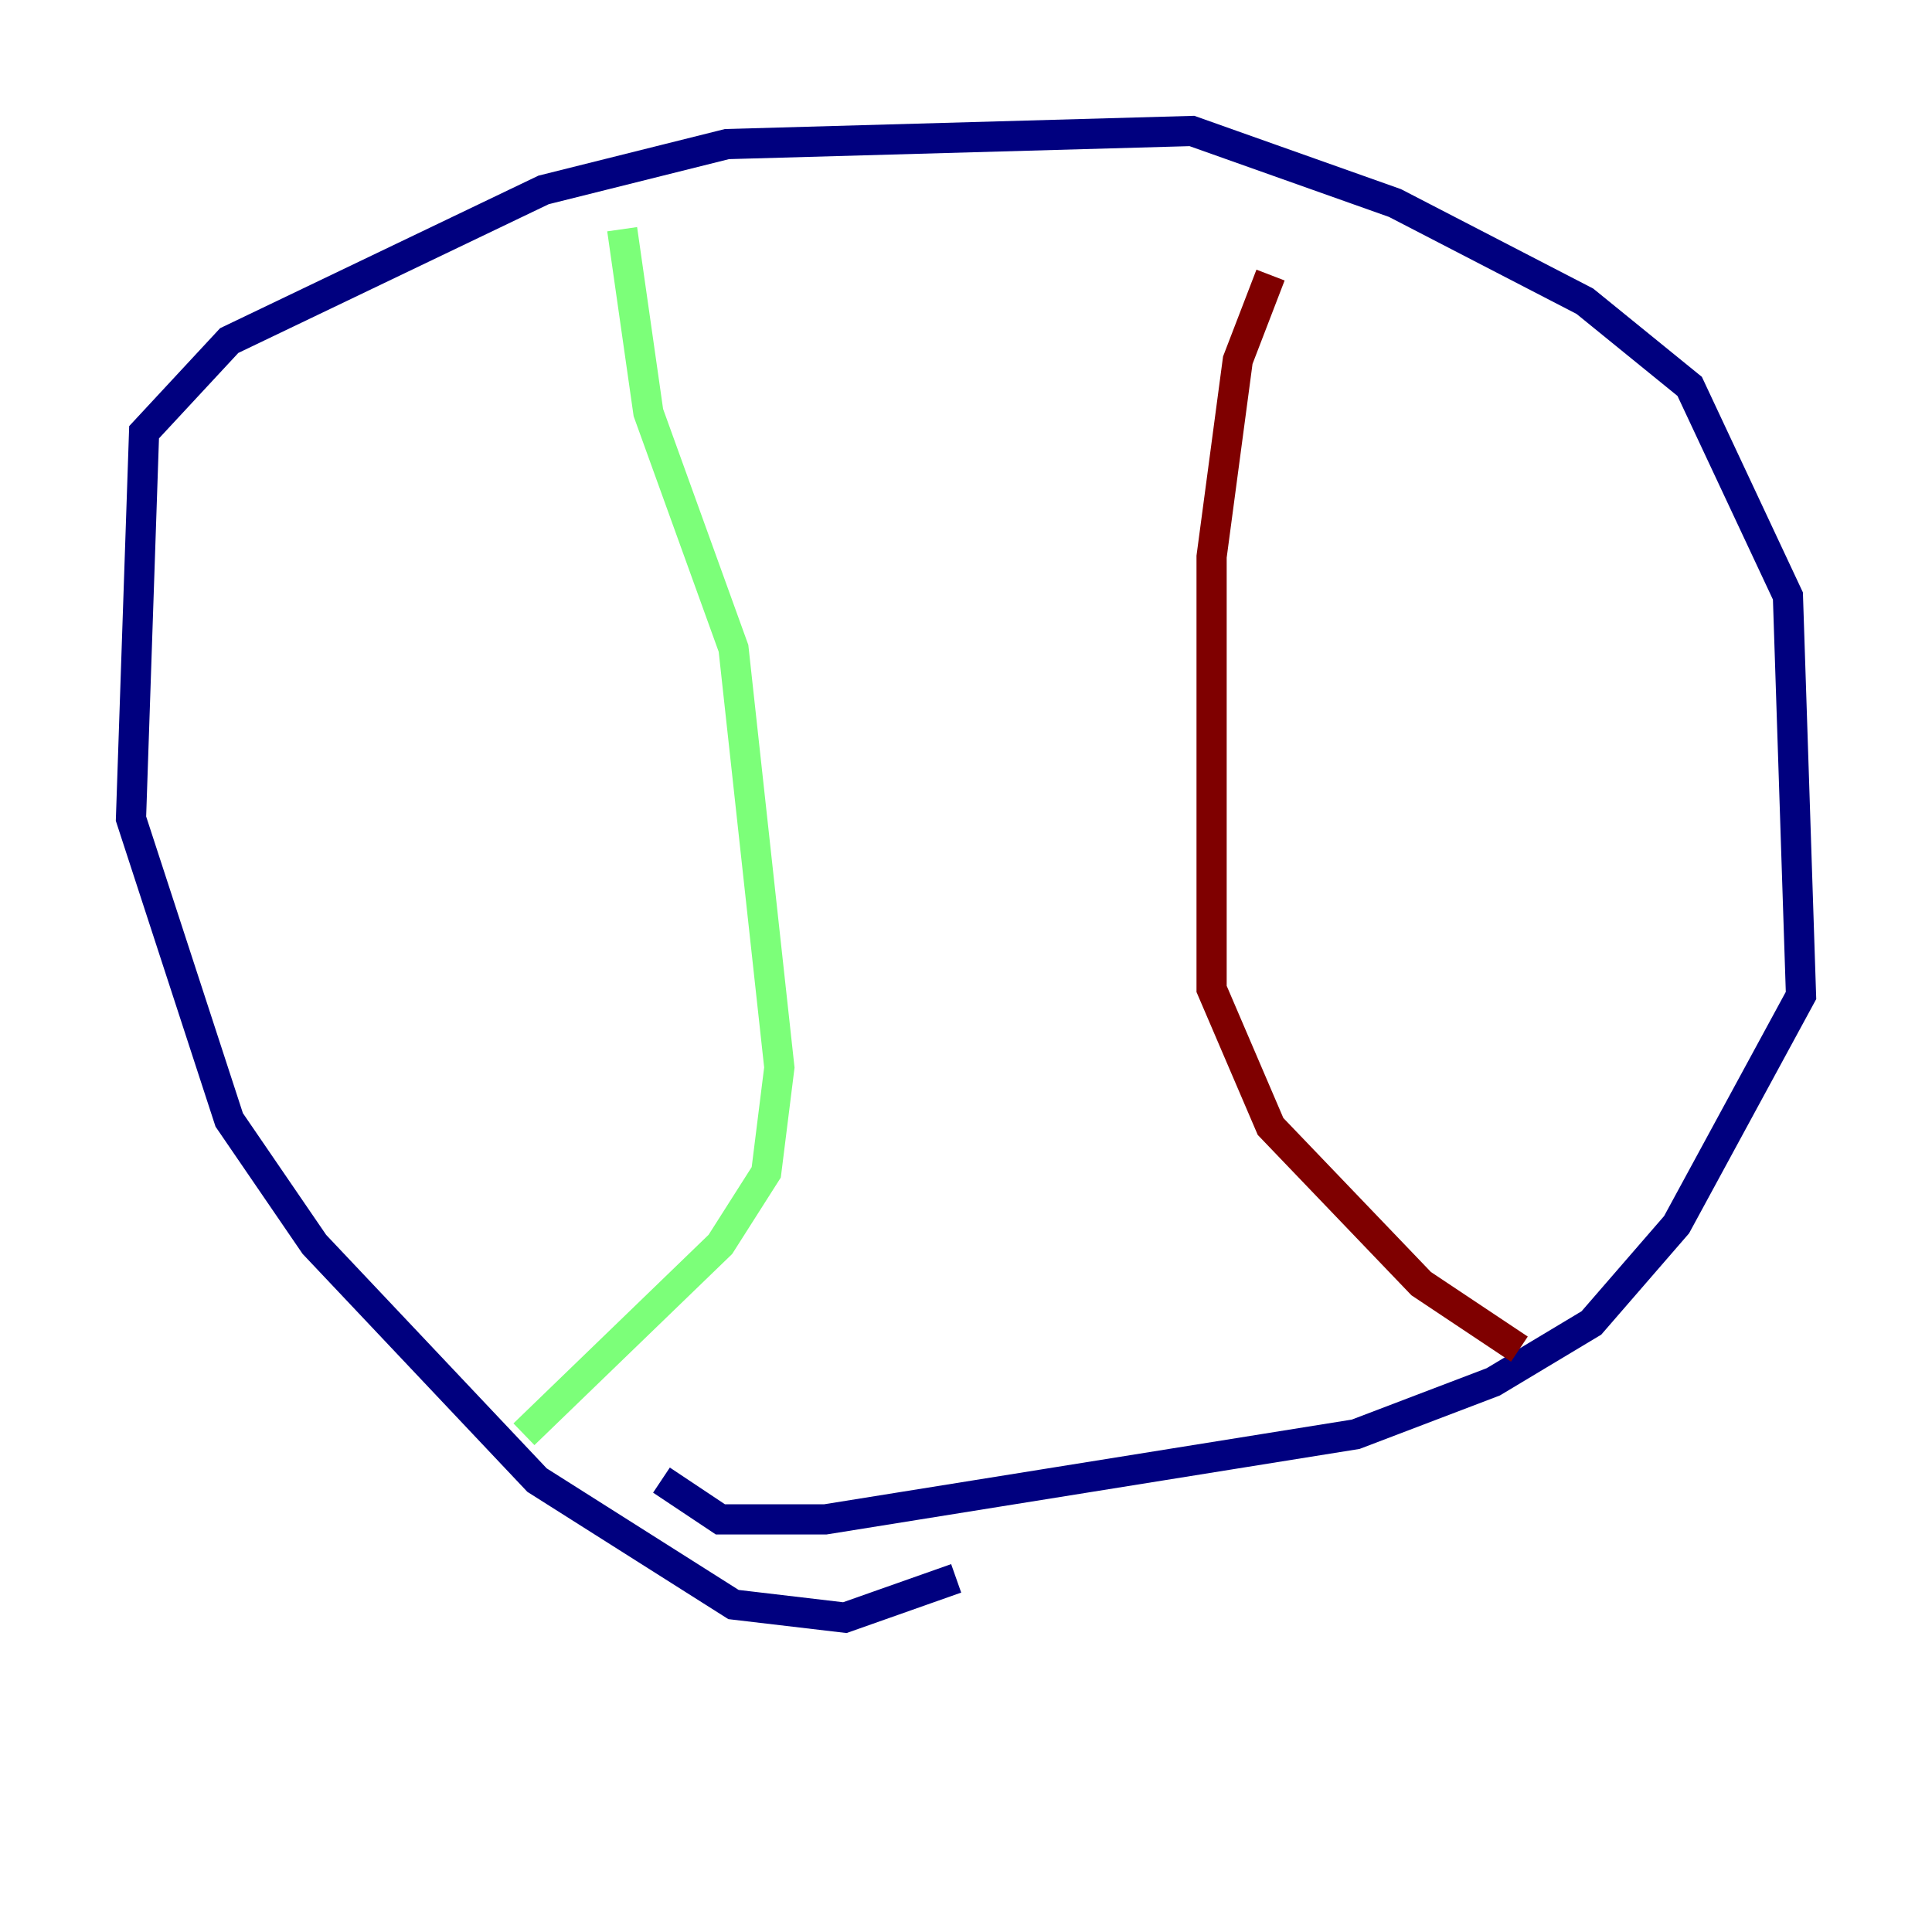<?xml version="1.0" encoding="utf-8" ?>
<svg baseProfile="tiny" height="128" version="1.2" viewBox="0,0,128,128" width="128" xmlns="http://www.w3.org/2000/svg" xmlns:ev="http://www.w3.org/2001/xml-events" xmlns:xlink="http://www.w3.org/1999/xlink"><defs /><polyline fill="none" points="63.349,104.57 55.973,107.173 48.597,106.305 35.58,98.061 20.827,82.441 15.186,74.197 8.678,54.237 9.546,28.637 15.186,22.563 36.014,12.583 48.163,9.546 78.969,8.678 92.42,13.451 105.003,19.959 111.946,25.6 118.454,39.485 119.322,65.953 111.078,81.139 105.437,87.647 98.929,91.552 89.817,95.024 54.671,100.664 47.729,100.664 43.824,98.061" stroke="#00007f" stroke-width="2" /><polyline fill="none" points="41.22,15.186 42.956,27.336 48.597,42.956 51.634,70.725 50.766,77.668 47.729,82.441 34.712,95.024" stroke="#7cff79" stroke-width="2" /><polyline fill="none" points="84.176,18.224 82.007,23.864 80.271,36.881 80.271,65.519 84.176,74.63 94.156,85.044 100.664,89.383" stroke="#7f0000" stroke-width="2" /></svg>